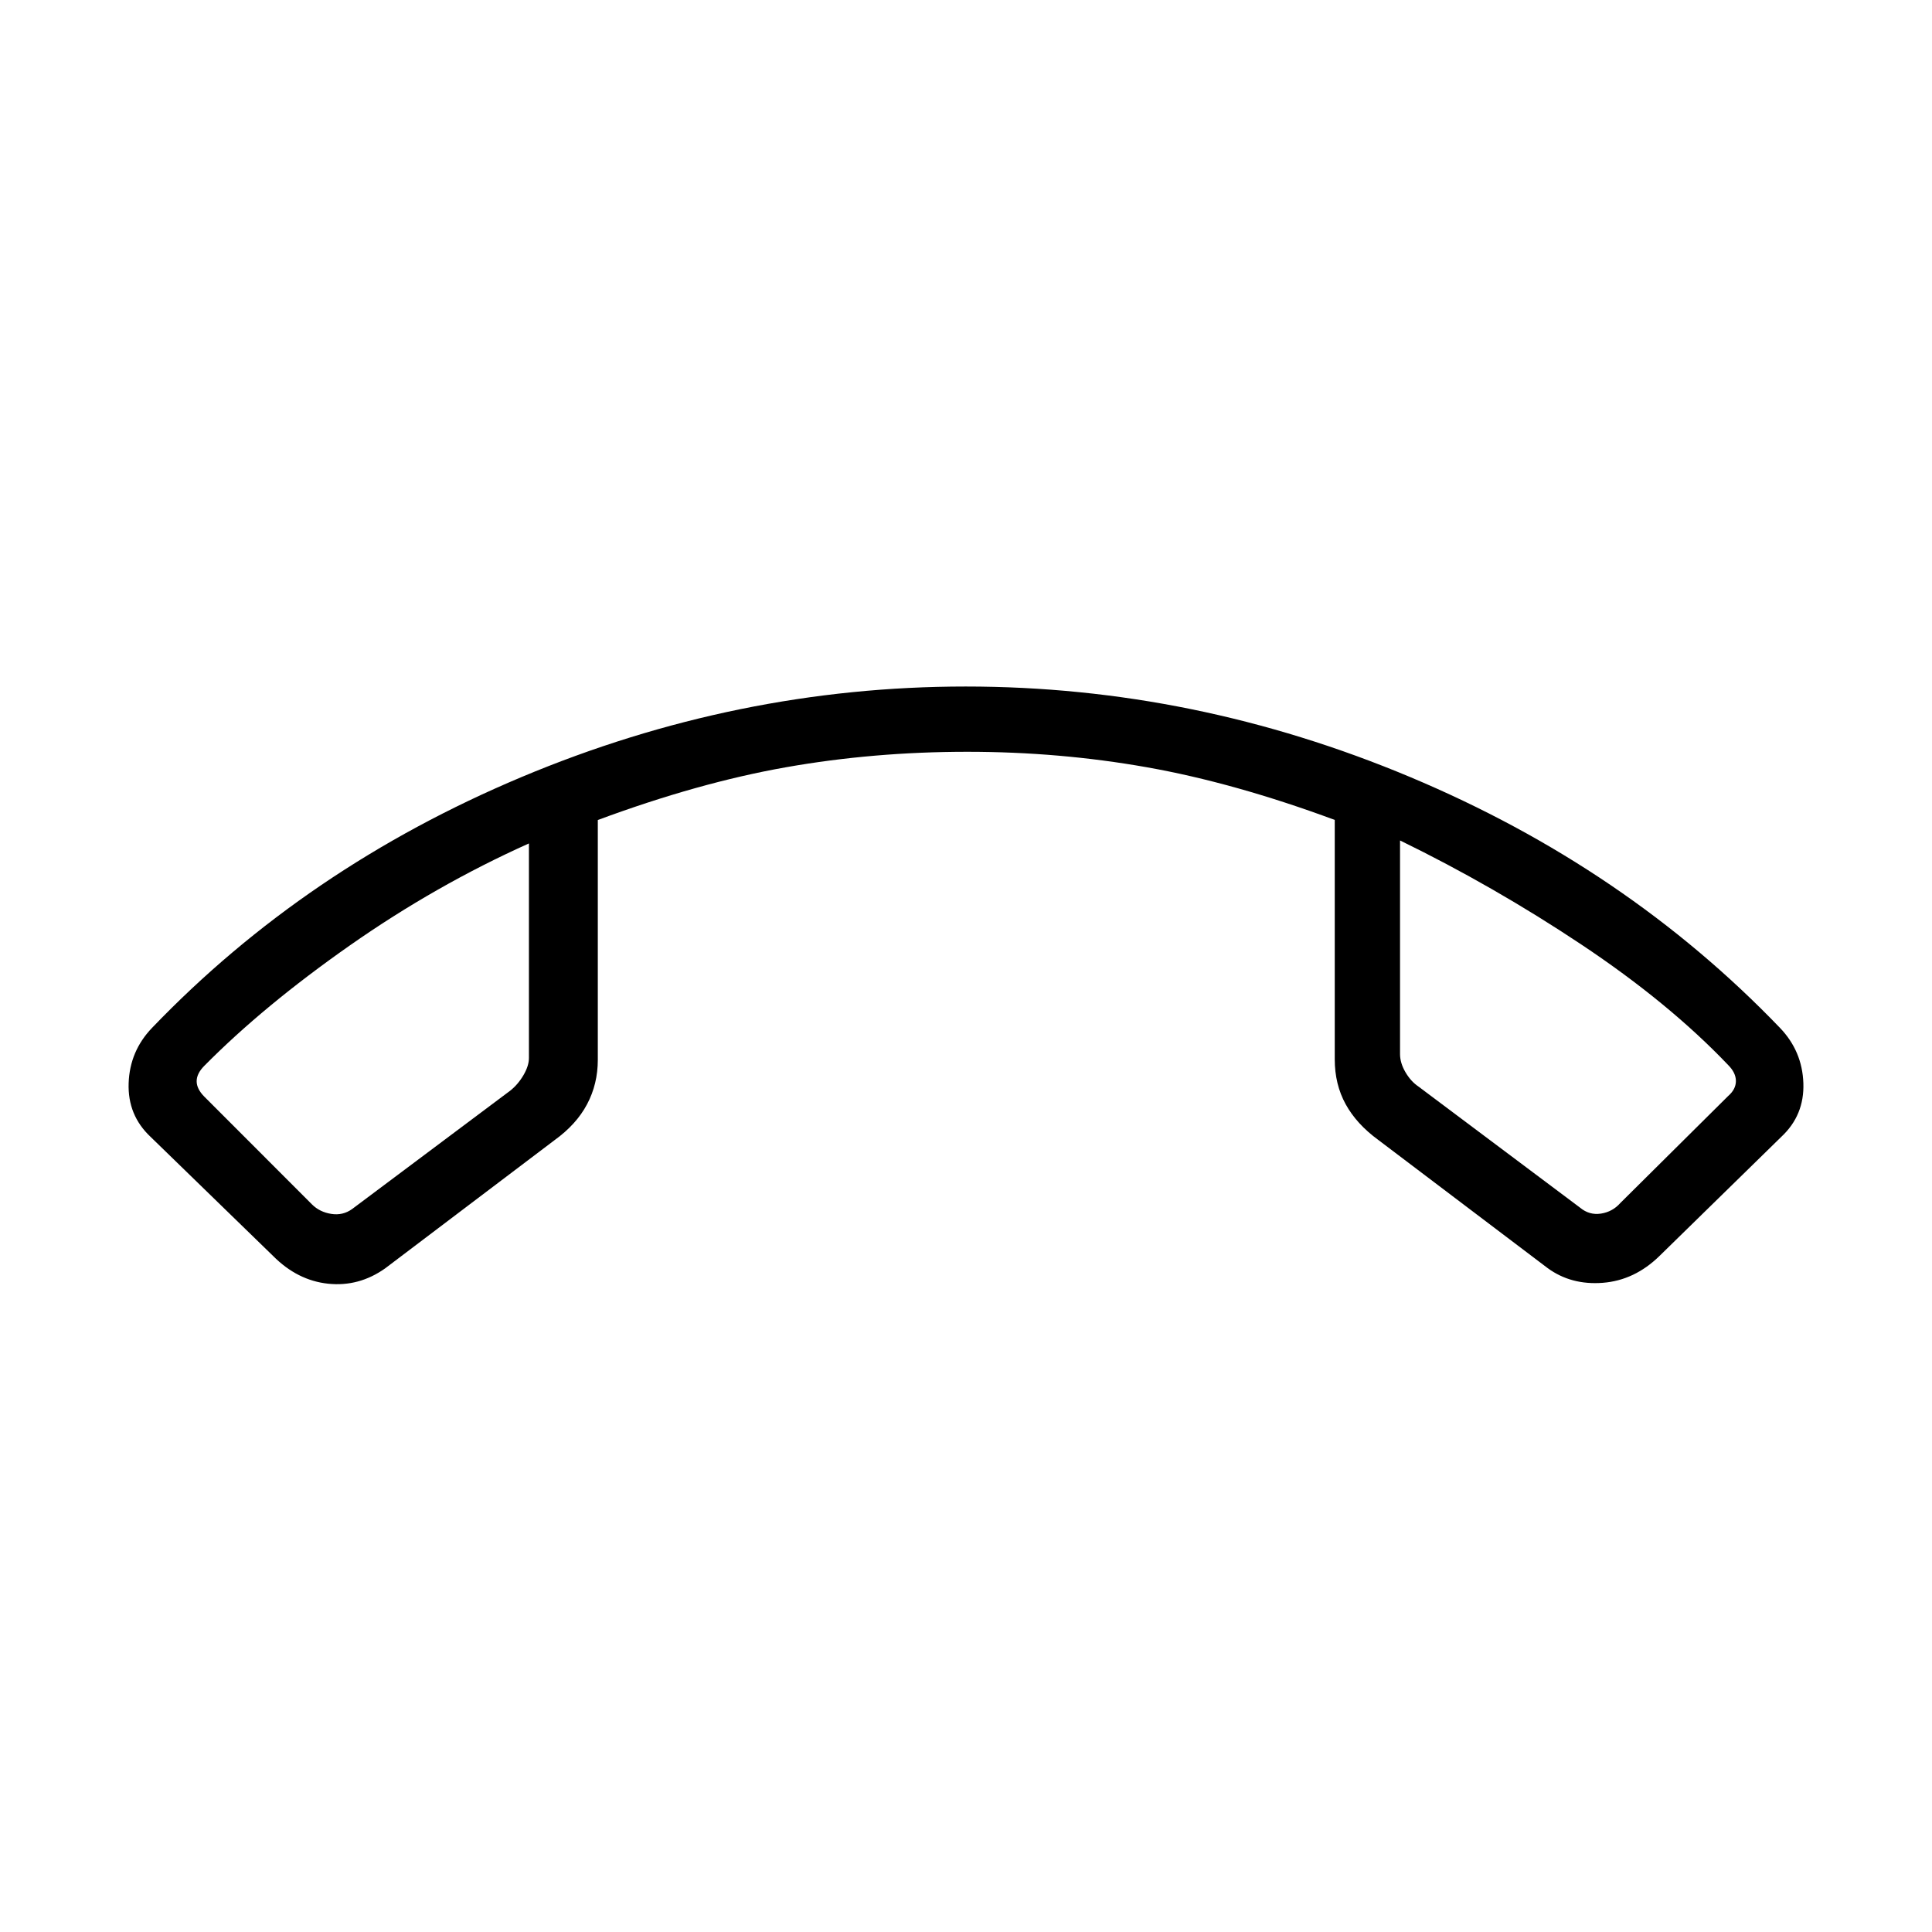 <svg xmlns="http://www.w3.org/2000/svg" height="40" viewBox="0 -960 960 960" width="40"><path d="m135.67-335.95-60.92-59.22q-11.38-10.71-10.83-26.62.55-15.92 11.61-27.45 76.41-79.63 183.58-124.63 107.18-45 220.78-45 113.61 0 220.85 45 107.25 45 183.73 124.63 11.06 11.53 11.61 27.45.55 15.91-10.91 26.62l-60.55 59.22q-12.39 12.13-28.18 13.37-15.79 1.23-27.47-7.34l-84.18-63.71q-10.74-7.85-16.15-17.71-5.41-9.85-5.41-22.29v-118.95q-49.95-18.49-93.37-26.17-43.41-7.69-89.2-7.69-46.65 0-90.18 7.7-43.53 7.69-93.43 26.2v119.13q0 12.03-5.33 22.09-5.32 10.05-16.2 17.88l-84.12 63.67q-13.03 9.24-28.33 7.64-15.29-1.61-27.4-13.82ZM262.82-540.9q-46.27 20.75-89.03 50.71t-72.23 59.75q-3.84 3.85-3.84 7.7 0 3.84 3.84 7.69L155-361.56q3.85 3.84 9.62 4.74 5.76.9 10.38-2.44l78.59-58.84q3.85-3.08 6.54-7.69 2.69-4.62 2.69-8.47V-540.9Zm432.85-1.48v106.17q0 4.36 2.69 8.98 2.69 4.61 6.54 7.18l80.23 60.13q4.61 3.84 10.38 2.95 5.77-.9 9.62-5.26l53.59-53.18q3.84-3.33 3.84-7.44 0-4.1-3.84-7.94-29.46-30.92-73.02-59.93-43.56-29.01-90.03-51.66Zm-432.85 1.48Zm432.85-1.48Z"/></svg>